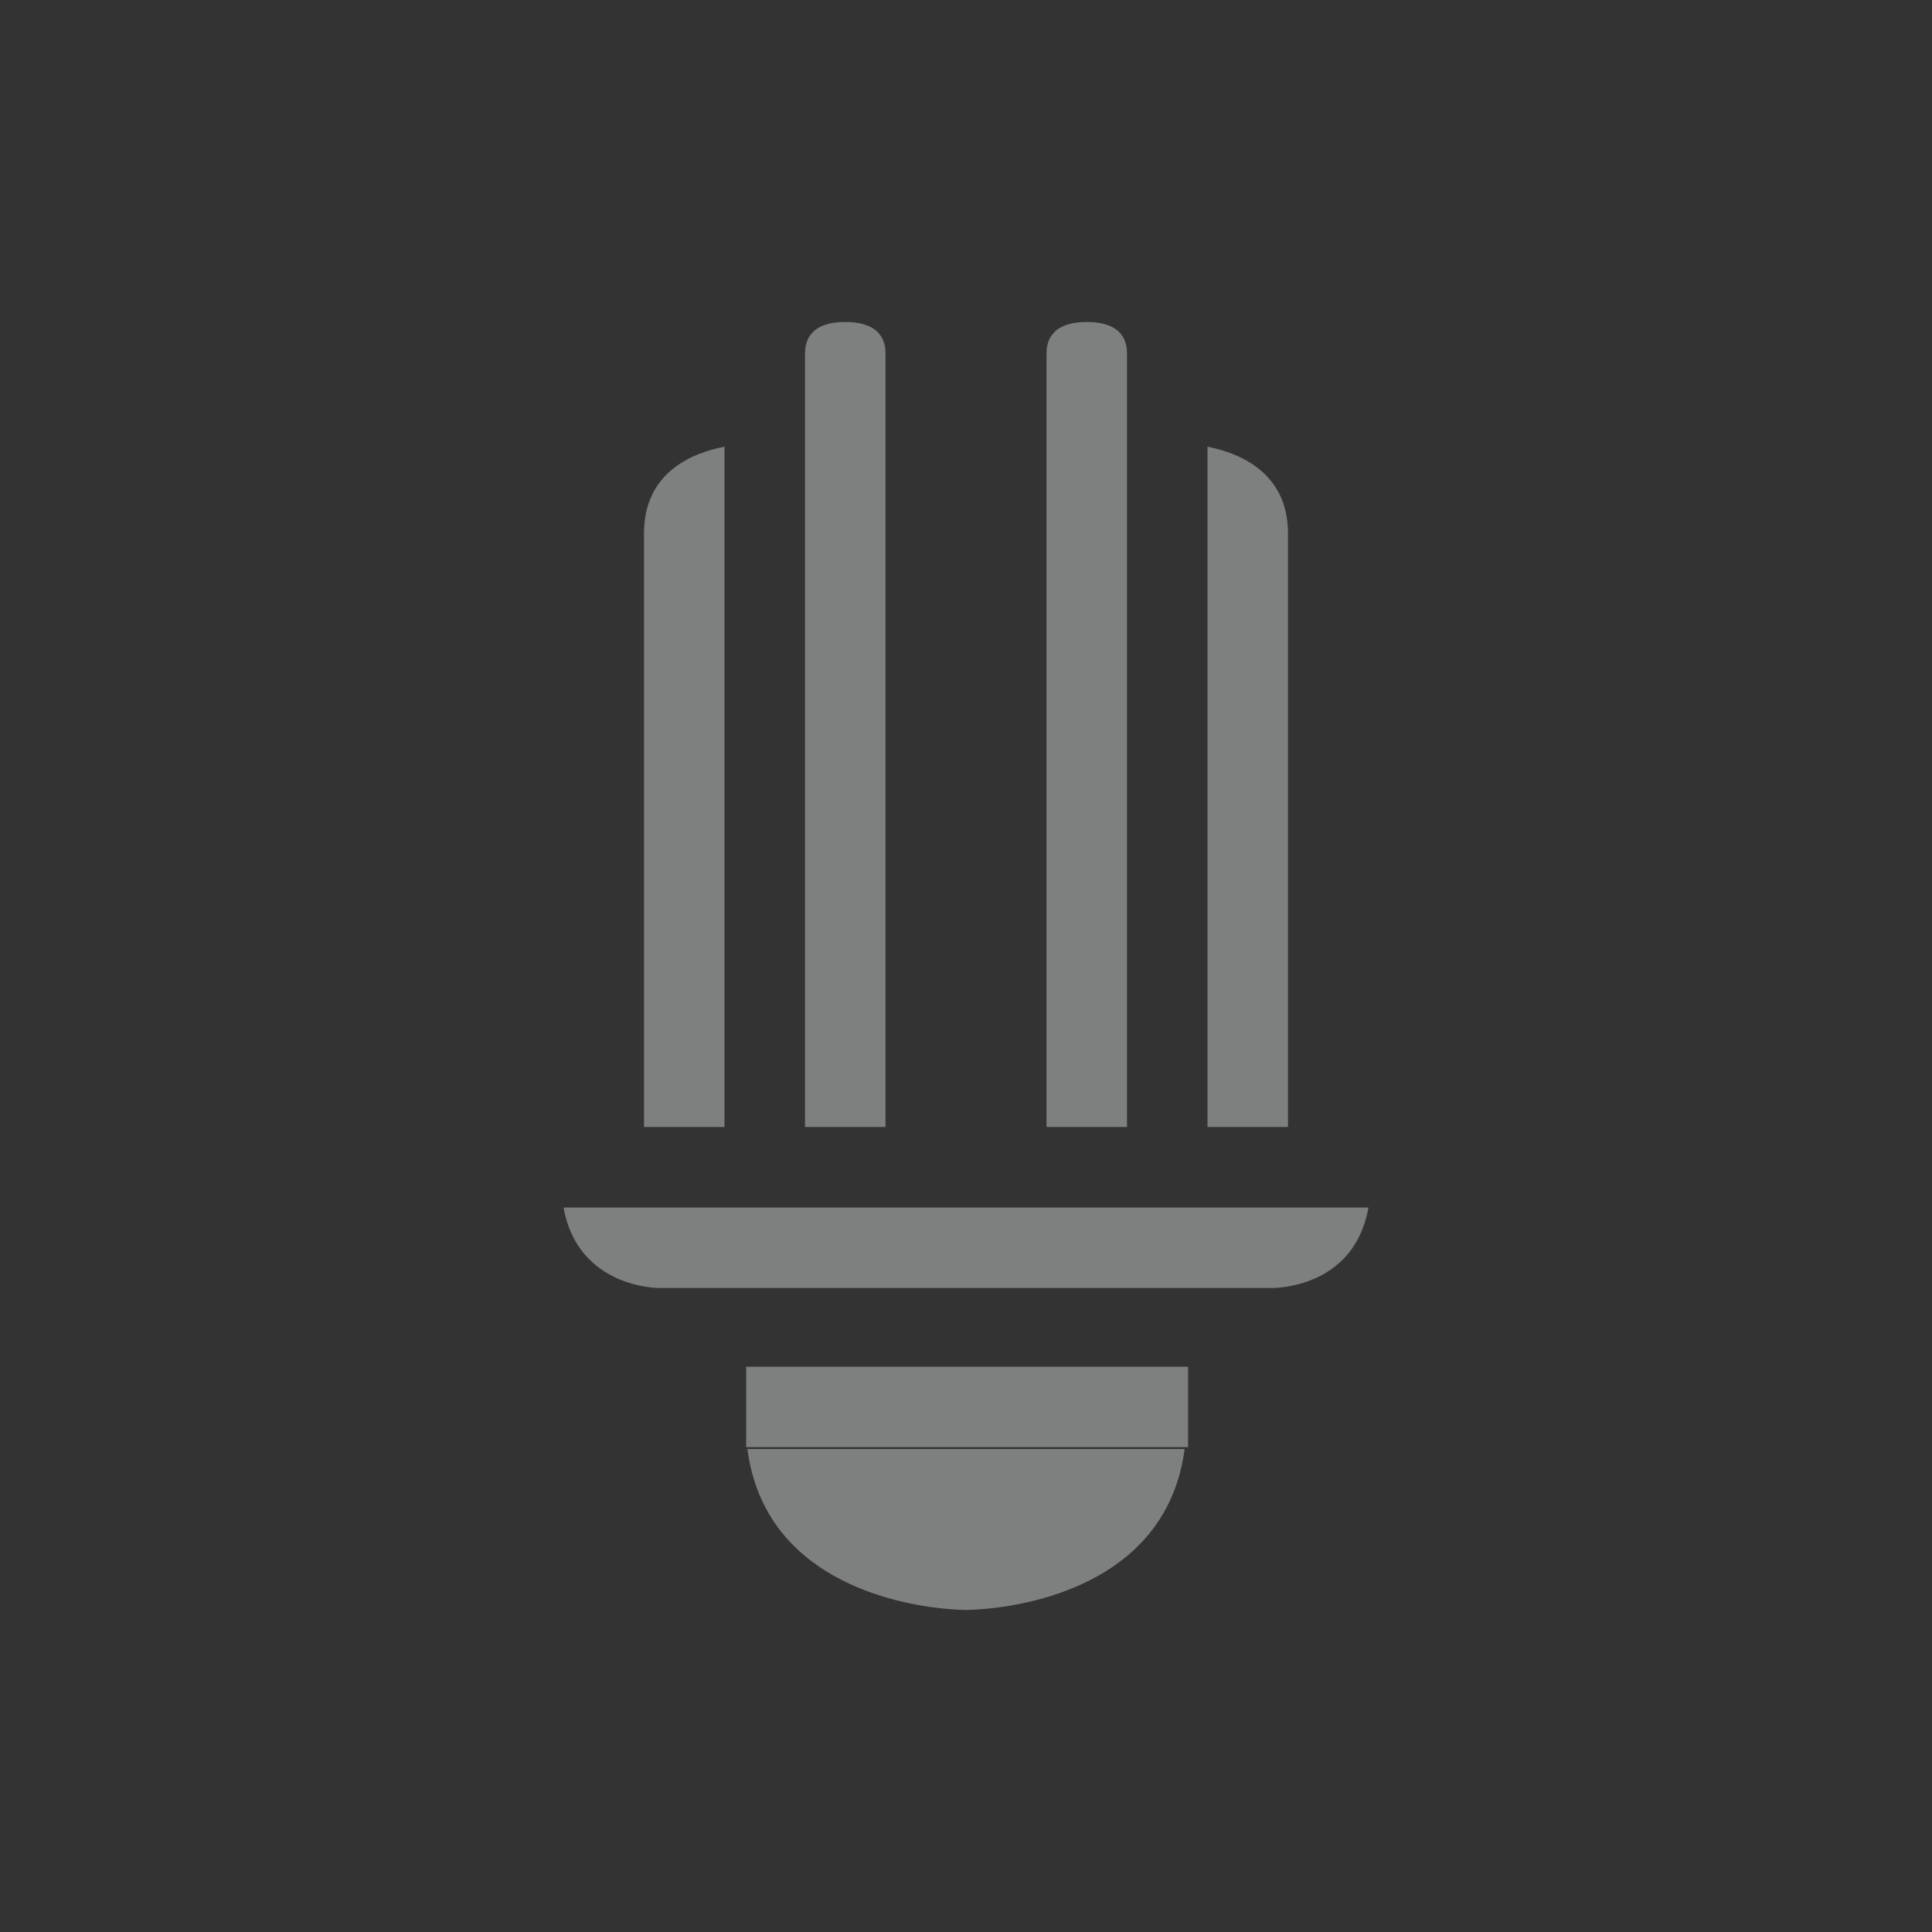 <?xml version="1.0" encoding="UTF-8" standalone="no"?>
<!-- Svg Vector Icons : http://www.onlinewebfonts.com/icon -->

<svg
   version="1.1"
   x="0px"
   y="0px"
   viewBox="0 0 24 24"
   enable-background="new 0 0 1000 1000"
   xml:space="preserve"
   id="svg30"
   sodipodi:docname="redshift-status-off.svg"
   width="24"
   height="24"
   inkscape:version="1.2.1 (9c6d41e410, 2022-07-14)"
   xmlns:inkscape="http://www.inkscape.org/namespaces/inkscape"
   xmlns:sodipodi="http://sodipodi.sourceforge.net/DTD/sodipodi-0.dtd"
   xmlns="http://www.w3.org/2000/svg"
   xmlns:svg="http://www.w3.org/2000/svg"
   xmlns:rdf="http://www.w3.org/1999/02/22-rdf-syntax-ns#"
   xmlns:cc="http://creativecommons.org/ns#"
   xmlns:dc="http://purl.org/dc/elements/1.1/"><rect x="0" y="0" width="24" height="24" fill="#333333" stroke="none"/><style
   id="style233">
.ColorScheme-Text { 
    color:#eff0f1;
}
</style><defs
   id="defs34" /><sodipodi:namedview
   pagecolor="#ffffff"
   bordercolor="#666666"
   borderopacity="1"
   objecttolerance="10"
   gridtolerance="10"
   guidetolerance="10"
   inkscape:pageopacity="0"
   inkscape:pageshadow="2"
   inkscape:window-width="1920"
   inkscape:window-height="1004"
   id="namedview32"
   showgrid="false"
   inkscape:zoom="15.104"
   inkscape:cx="-16.551907"
   inkscape:cy="3.9393538"
   inkscape:window-x="0"
   inkscape:window-y="0"
   inkscape:window-maximized="1"
   inkscape:current-layer="svg30"
   inkscape:showpageshadow="2"
   inkscape:pagecheckerboard="0"
   inkscape:deskcolor="#d1d1d1" />

<polygon
   points="43.2,69 50,69 56.8,69 59,69 59,66.25 59,66 50,66 41,66 41,66.25 41,69 "
   id="polygon6-9-7"
   transform="matrix(0.305,0,0,0.333,-3.236,-5)"
   style="fill:currentColor;fill-opacity:0.4"
   class="ColorScheme-Text" /><path
   d="M 12,18 H 10.415 9.284 c 0.213,1.612 1.827,1.925 2.462,1.985 0.139,0.013 0.235,0.015 0.254,0.015 0.019,-6.4e-5 0.115,-0.003 0.254,-0.015 C 12.889,19.925 14.503,19.612 14.716,18 h -1.132 z"
   id="path8-3-9"
   style="fill:currentColor;fill-opacity:0.4;stroke-width:0.333"
   class="ColorScheme-Text " /><path
   d="M 11,4.381 C 10.998,4.273 10.969,4 10.5,4 10.031,4 10.002,4.273 10,4.389 L 10,14 H 11 Z"
   id="path10-6-2"
   style="fill:currentColor;fill-opacity:0.4;stroke-width:0.188"
   sodipodi:nodetypes="cscccc"
   class="ColorScheme-Text" /><path
   d="M 16,6.626 C 16,5.869 15.395,5.627 15,5.549 L 15,14 H 16 Z"
   id="path12-06-0"
   style="fill:currentColor;fill-opacity:0.4;stroke-width:0.305"
   class="ColorScheme-Text" /><path
   d="M 14,4.381 C 13.998,4.273 13.969,4 13.5,4 13.031,4 13.002,4.273 13,4.389 V 5.607 L 13,14 H 14 Z"
   id="path14-26-2"
   style="fill:currentColor;fill-opacity:0.4;stroke-width:0.188"
   sodipodi:nodetypes="csccccc"
   class="ColorScheme-Text" /><path
   d="M 8,6.626 V 14 H 9 V 5.549 C 8.601,5.625 8,5.866 8,6.626 Z"
   id="path16-1-3"
   style="fill:currentColor;fill-opacity:0.4;stroke-width:0.305"
   class="ColorScheme-Text" /><path
   d="m 15.285,16 h 0.524 C 15.921,15.998 16.829,15.96 17,15 H 16.571 15.047 12 8.953 7.429 7 c 0.179,0.988 1.146,1 1.191,1 h 0.524 0.475 2.81 2.81 z"
   id="path18-8-7"
   style="fill:currentColor;fill-opacity:0.4;stroke-width:0.319"
   class="ColorScheme-Text" /></svg>

